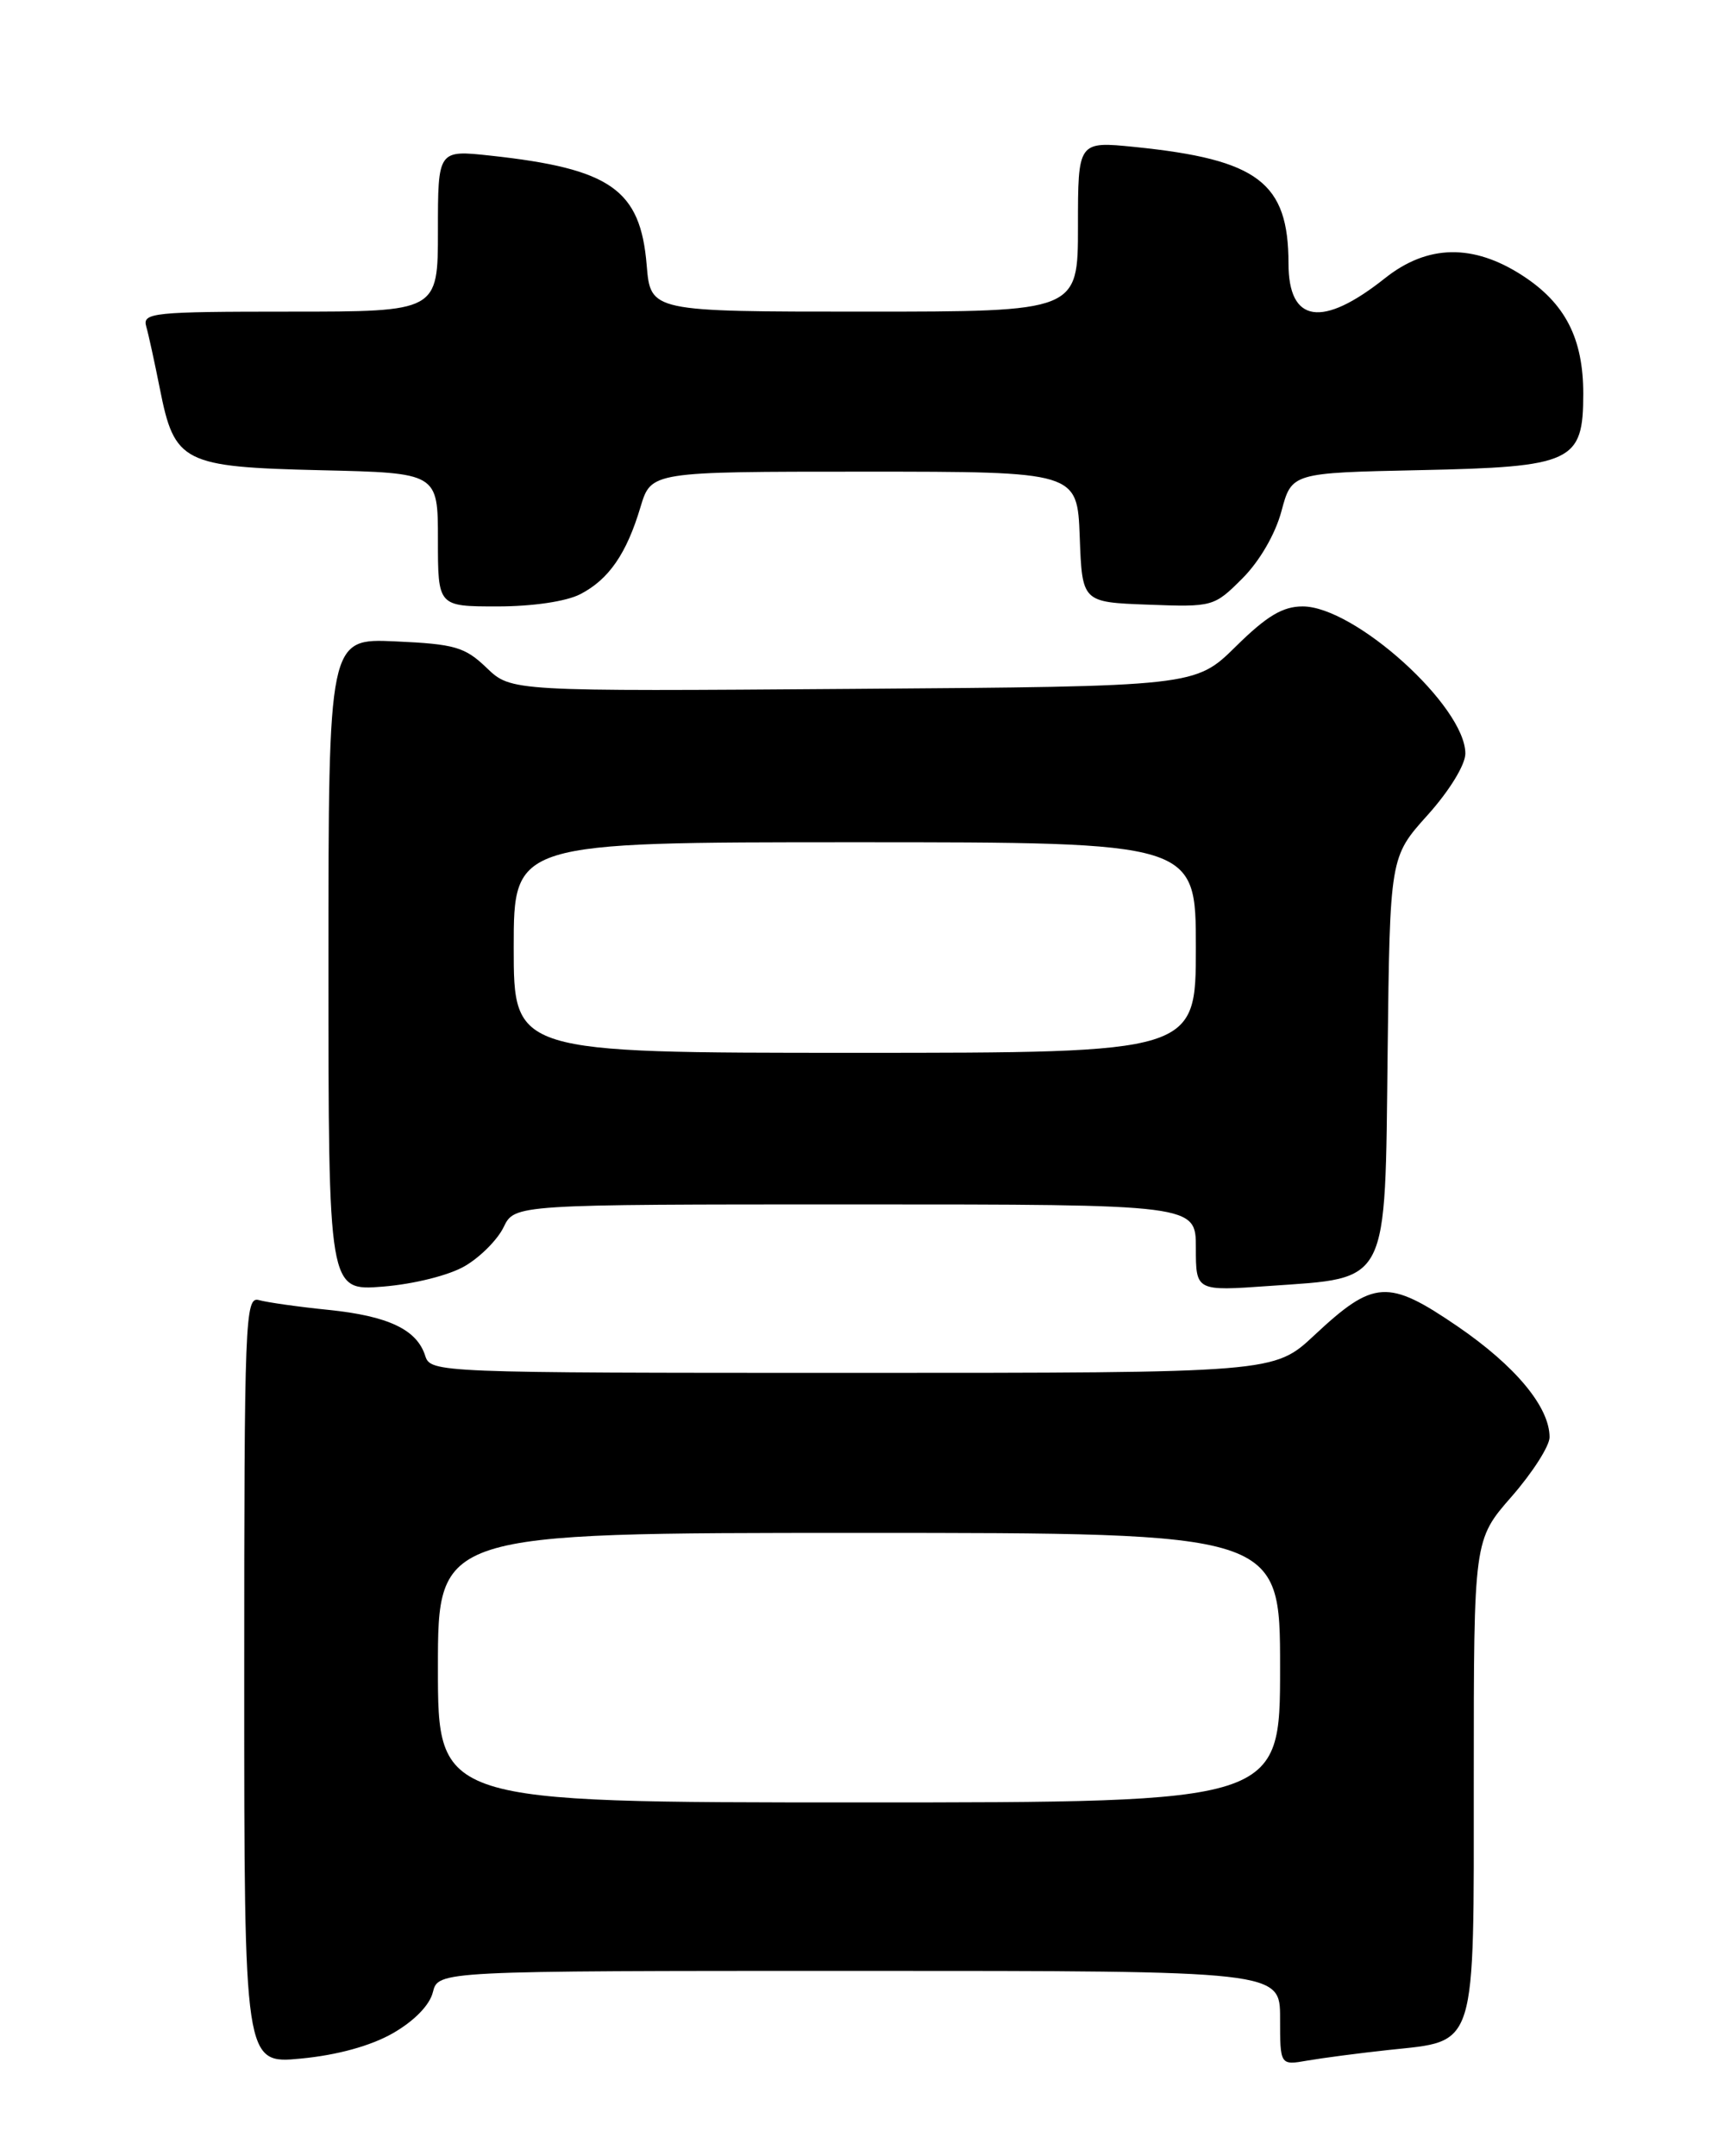 <?xml version="1.0" encoding="UTF-8" standalone="no"?>
<!DOCTYPE svg PUBLIC "-//W3C//DTD SVG 1.1//EN" "http://www.w3.org/Graphics/SVG/1.1/DTD/svg11.dtd" >
<svg xmlns="http://www.w3.org/2000/svg" xmlns:xlink="http://www.w3.org/1999/xlink" version="1.1" viewBox="0 0 204 256">
 <g >
 <path fill="currentColor"
d=" M 46.64 241.41 C 49.17 239.96 51.02 238.08 51.40 236.53 C 52.04 234.00 52.04 234.00 102.02 234.00 C 152.00 234.00 152.00 234.00 152.00 239.61 C 152.00 245.22 152.00 245.22 155.25 244.65 C 157.04 244.34 161.38 243.77 164.90 243.39 C 175.45 242.26 175.00 243.70 175.00 210.91 C 175.00 182.82 175.00 182.82 179.50 177.68 C 181.97 174.85 184.00 171.68 184.00 170.64 C 184.00 167.05 179.94 162.17 173.05 157.46 C 164.80 151.83 163.12 151.94 156.06 158.54 C 151.29 163.00 151.29 163.00 101.21 163.00 C 51.79 163.00 51.13 162.97 50.49 160.97 C 49.50 157.86 46.12 156.25 39.00 155.52 C 35.42 155.16 31.71 154.63 30.75 154.36 C 29.10 153.89 29.00 156.51 29.00 199.46 C 29.00 245.06 29.00 245.06 35.75 244.41 C 40.04 244.00 44.01 242.91 46.64 241.41 Z  M 55.20 150.32 C 57.02 149.26 59.09 147.18 59.80 145.70 C 61.11 143.00 61.11 143.00 101.55 143.00 C 142.00 143.00 142.00 143.00 142.00 148.15 C 142.00 153.30 142.00 153.30 150.72 152.68 C 165.05 151.67 164.45 152.86 164.77 125.02 C 165.04 101.75 165.04 101.75 169.52 96.77 C 172.10 93.90 174.00 90.80 174.00 89.47 C 174.00 83.87 160.87 72.00 154.68 72.00 C 152.31 72.00 150.41 73.14 146.75 76.75 C 141.93 81.50 141.93 81.50 101.31 81.79 C 60.70 82.09 60.70 82.09 57.79 79.30 C 55.20 76.81 54.01 76.47 46.94 76.15 C 39.00 75.79 39.00 75.79 39.00 114.53 C 39.00 153.27 39.00 153.27 45.45 152.76 C 49.15 152.46 53.32 151.42 55.20 150.32 Z  M 68.90 70.55 C 72.29 68.80 74.40 65.75 76.06 60.18 C 77.32 56.00 77.32 56.00 102.62 56.00 C 127.92 56.00 127.92 56.00 128.21 63.75 C 128.50 71.50 128.50 71.50 136.31 71.79 C 144.02 72.08 144.16 72.04 147.53 68.67 C 149.56 66.64 151.43 63.42 152.16 60.70 C 153.38 56.14 153.38 56.14 168.59 55.82 C 186.76 55.44 188.00 54.86 188.00 46.75 C 188.00 40.17 185.86 36.01 180.79 32.72 C 174.93 28.92 169.51 29.02 164.47 33.02 C 156.99 38.97 153.00 38.36 153.00 31.28 C 152.99 21.66 149.40 18.94 134.75 17.45 C 128.00 16.77 128.00 16.77 128.00 26.88 C 128.00 37.00 128.00 37.00 102.62 37.00 C 77.25 37.00 77.25 37.00 76.79 31.49 C 76.05 22.50 72.52 20.03 58.25 18.48 C 52.00 17.80 52.00 17.80 52.00 27.40 C 52.00 37.00 52.00 37.00 34.43 37.00 C 18.18 37.00 16.90 37.13 17.36 38.75 C 17.64 39.71 18.36 43.04 18.98 46.14 C 20.72 54.95 21.70 55.44 38.10 55.83 C 52.00 56.15 52.00 56.15 52.00 64.08 C 52.00 72.00 52.00 72.00 59.05 72.00 C 63.25 72.00 67.23 71.41 68.90 70.55 Z  M 52.00 198.00 C 52.00 182.00 52.00 182.00 102.00 182.00 C 152.00 182.00 152.00 182.00 152.00 198.00 C 152.00 214.00 152.00 214.00 102.00 214.00 C 52.00 214.00 52.00 214.00 52.00 198.00 Z  M 61.00 112.50 C 61.00 100.00 61.00 100.00 101.50 100.00 C 142.00 100.00 142.00 100.00 142.00 112.50 C 142.00 125.00 142.00 125.00 101.50 125.00 C 61.00 125.00 61.00 125.00 61.00 112.50 Z "/>
</g>
</svg>